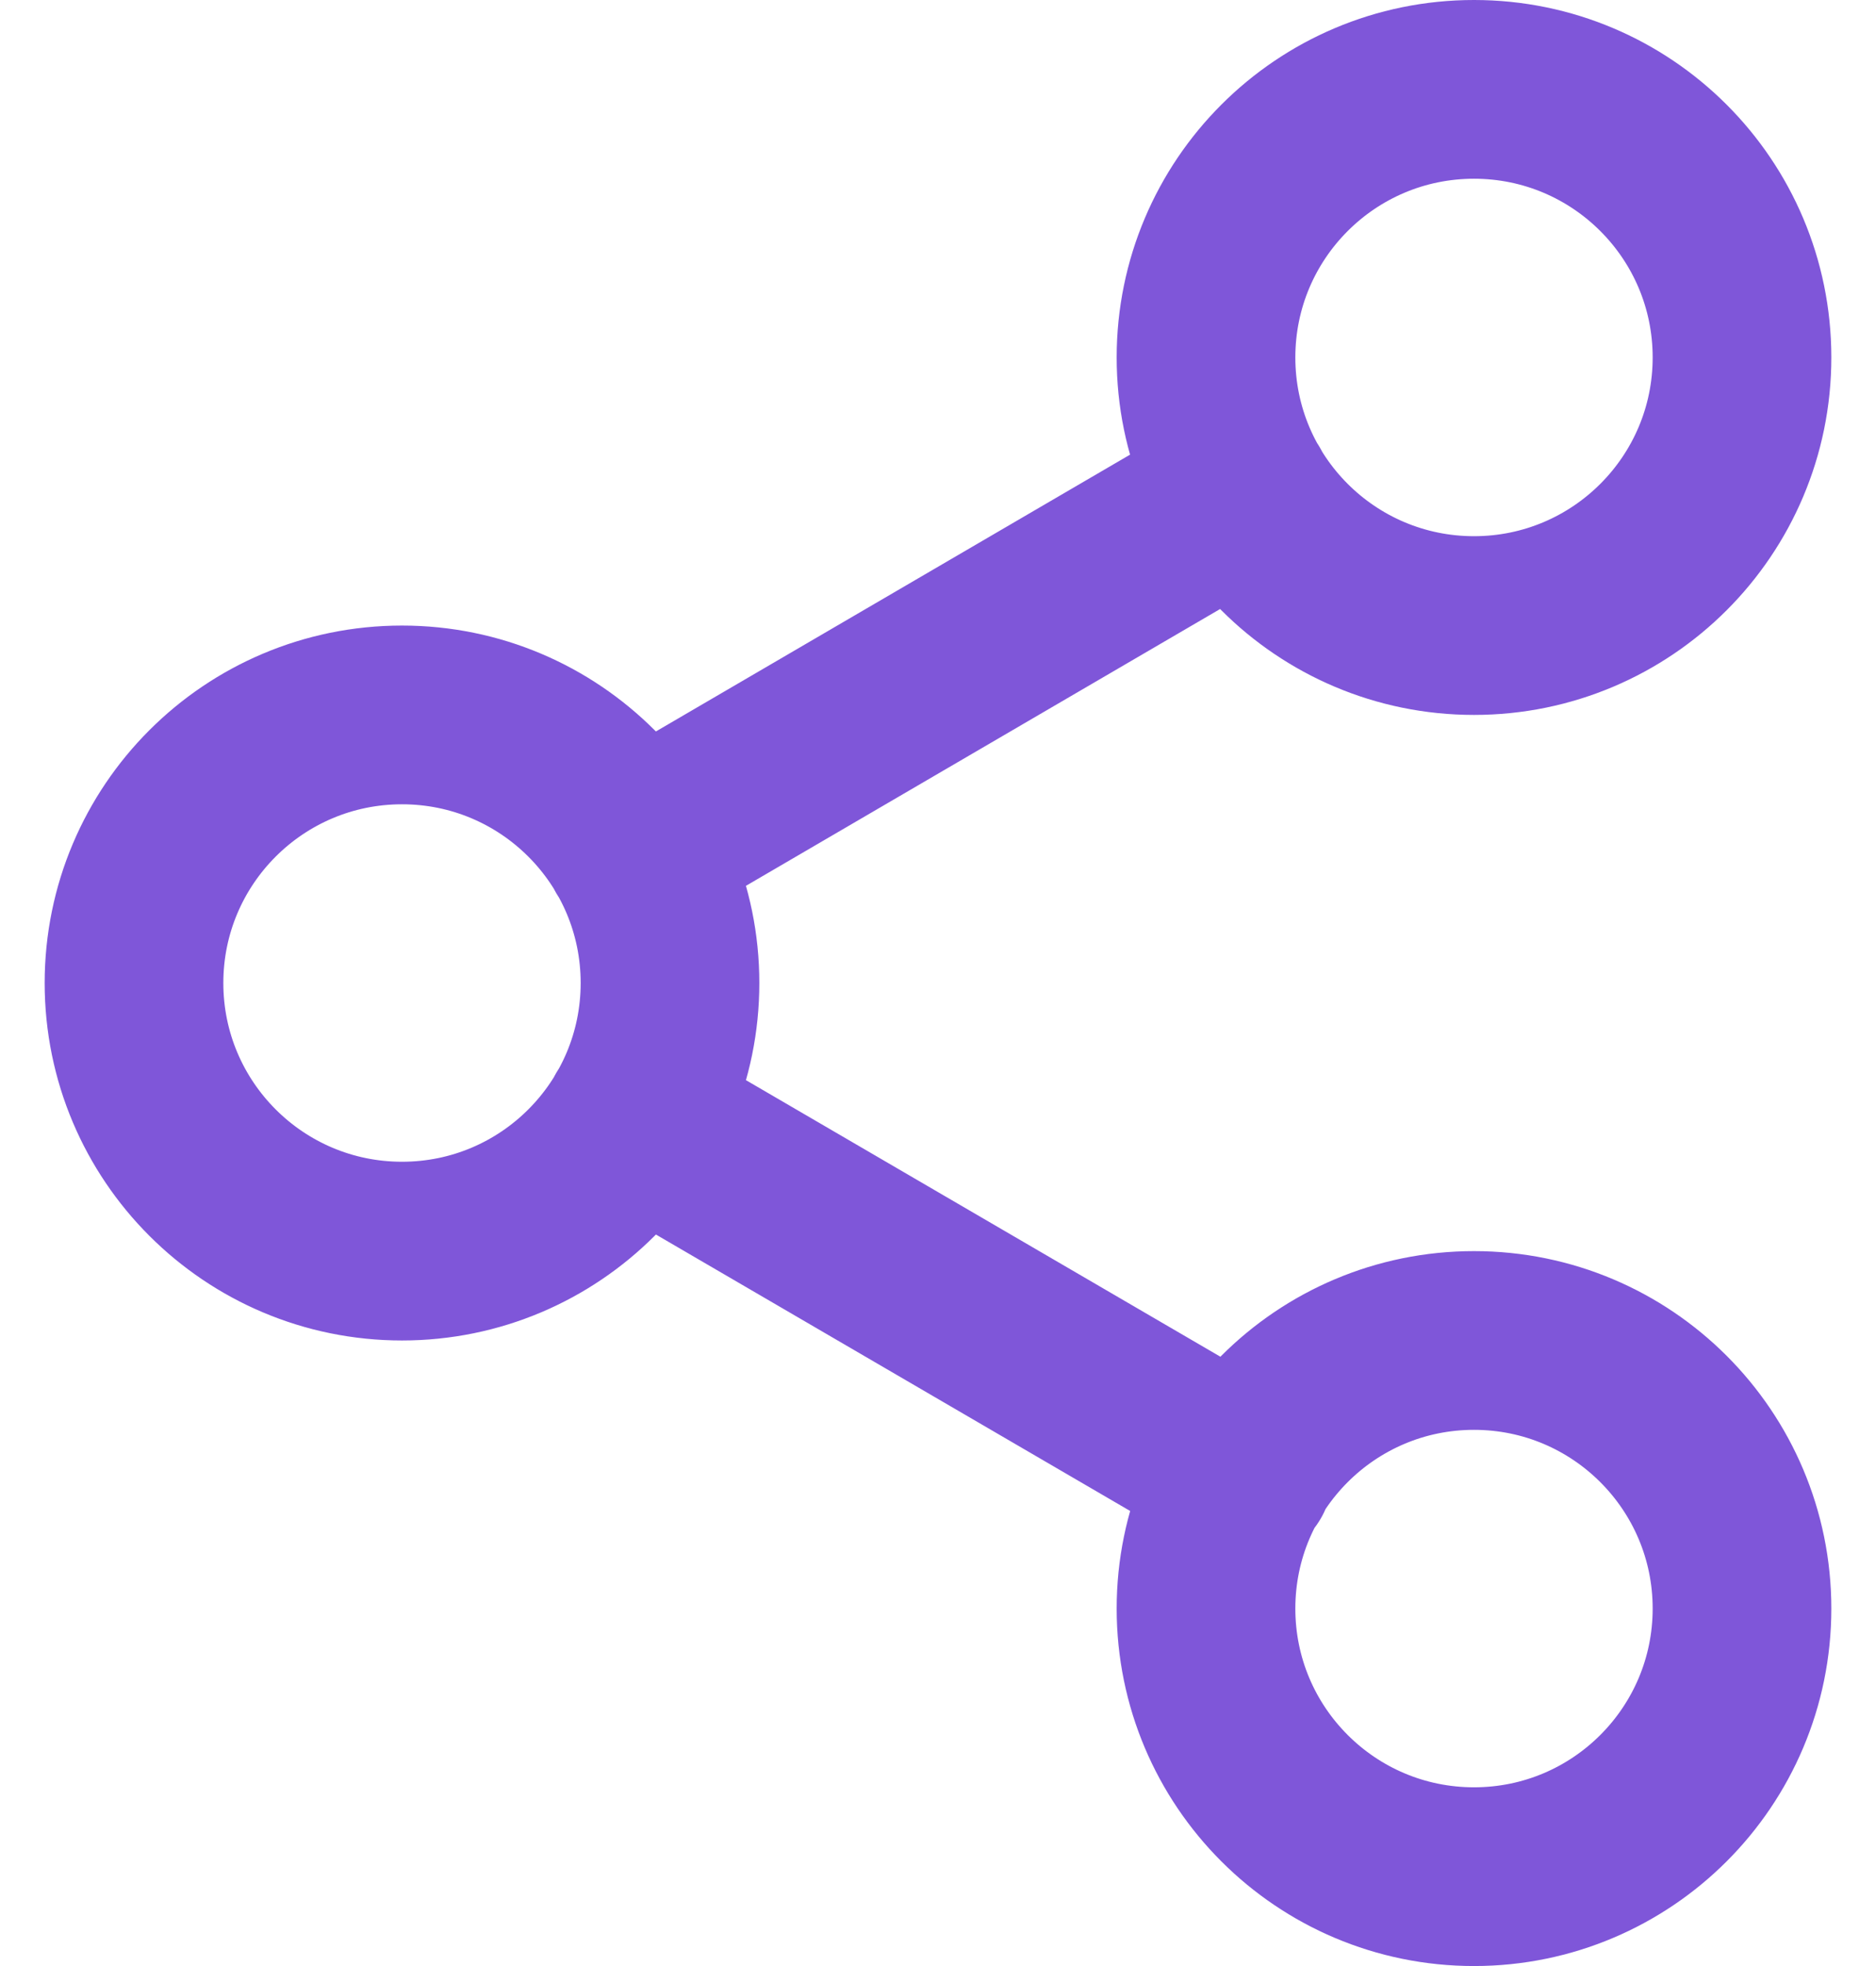 <svg width="21" height="22" viewBox="0 0 21 22" fill="none" xmlns="http://www.w3.org/2000/svg">
<path d="M7.09 12.51L13.92 16.49M13.91 5.51L7.09 9.49M19.5 4C19.5 5.657 18.157 7 16.5 7C14.843 7 13.5 5.657 13.5 4C13.5 2.343 14.843 1 16.5 1C18.157 1 19.5 2.343 19.5 4ZM7.5 11C7.5 12.657 6.157 14 4.5 14C2.843 14 1.5 12.657 1.5 11C1.5 9.343 2.843 8 4.5 8C6.157 8 7.5 9.343 7.5 11ZM19.5 18C19.5 19.657 18.157 21 16.5 21C14.843 21 13.5 19.657 13.5 18C13.5 16.343 14.843 15 16.5 15C18.157 15 19.5 16.343 19.5 18Z" stroke="#7F56D9" stroke-width="2" stroke-linecap="round" stroke-linejoin="round"/>
</svg>
